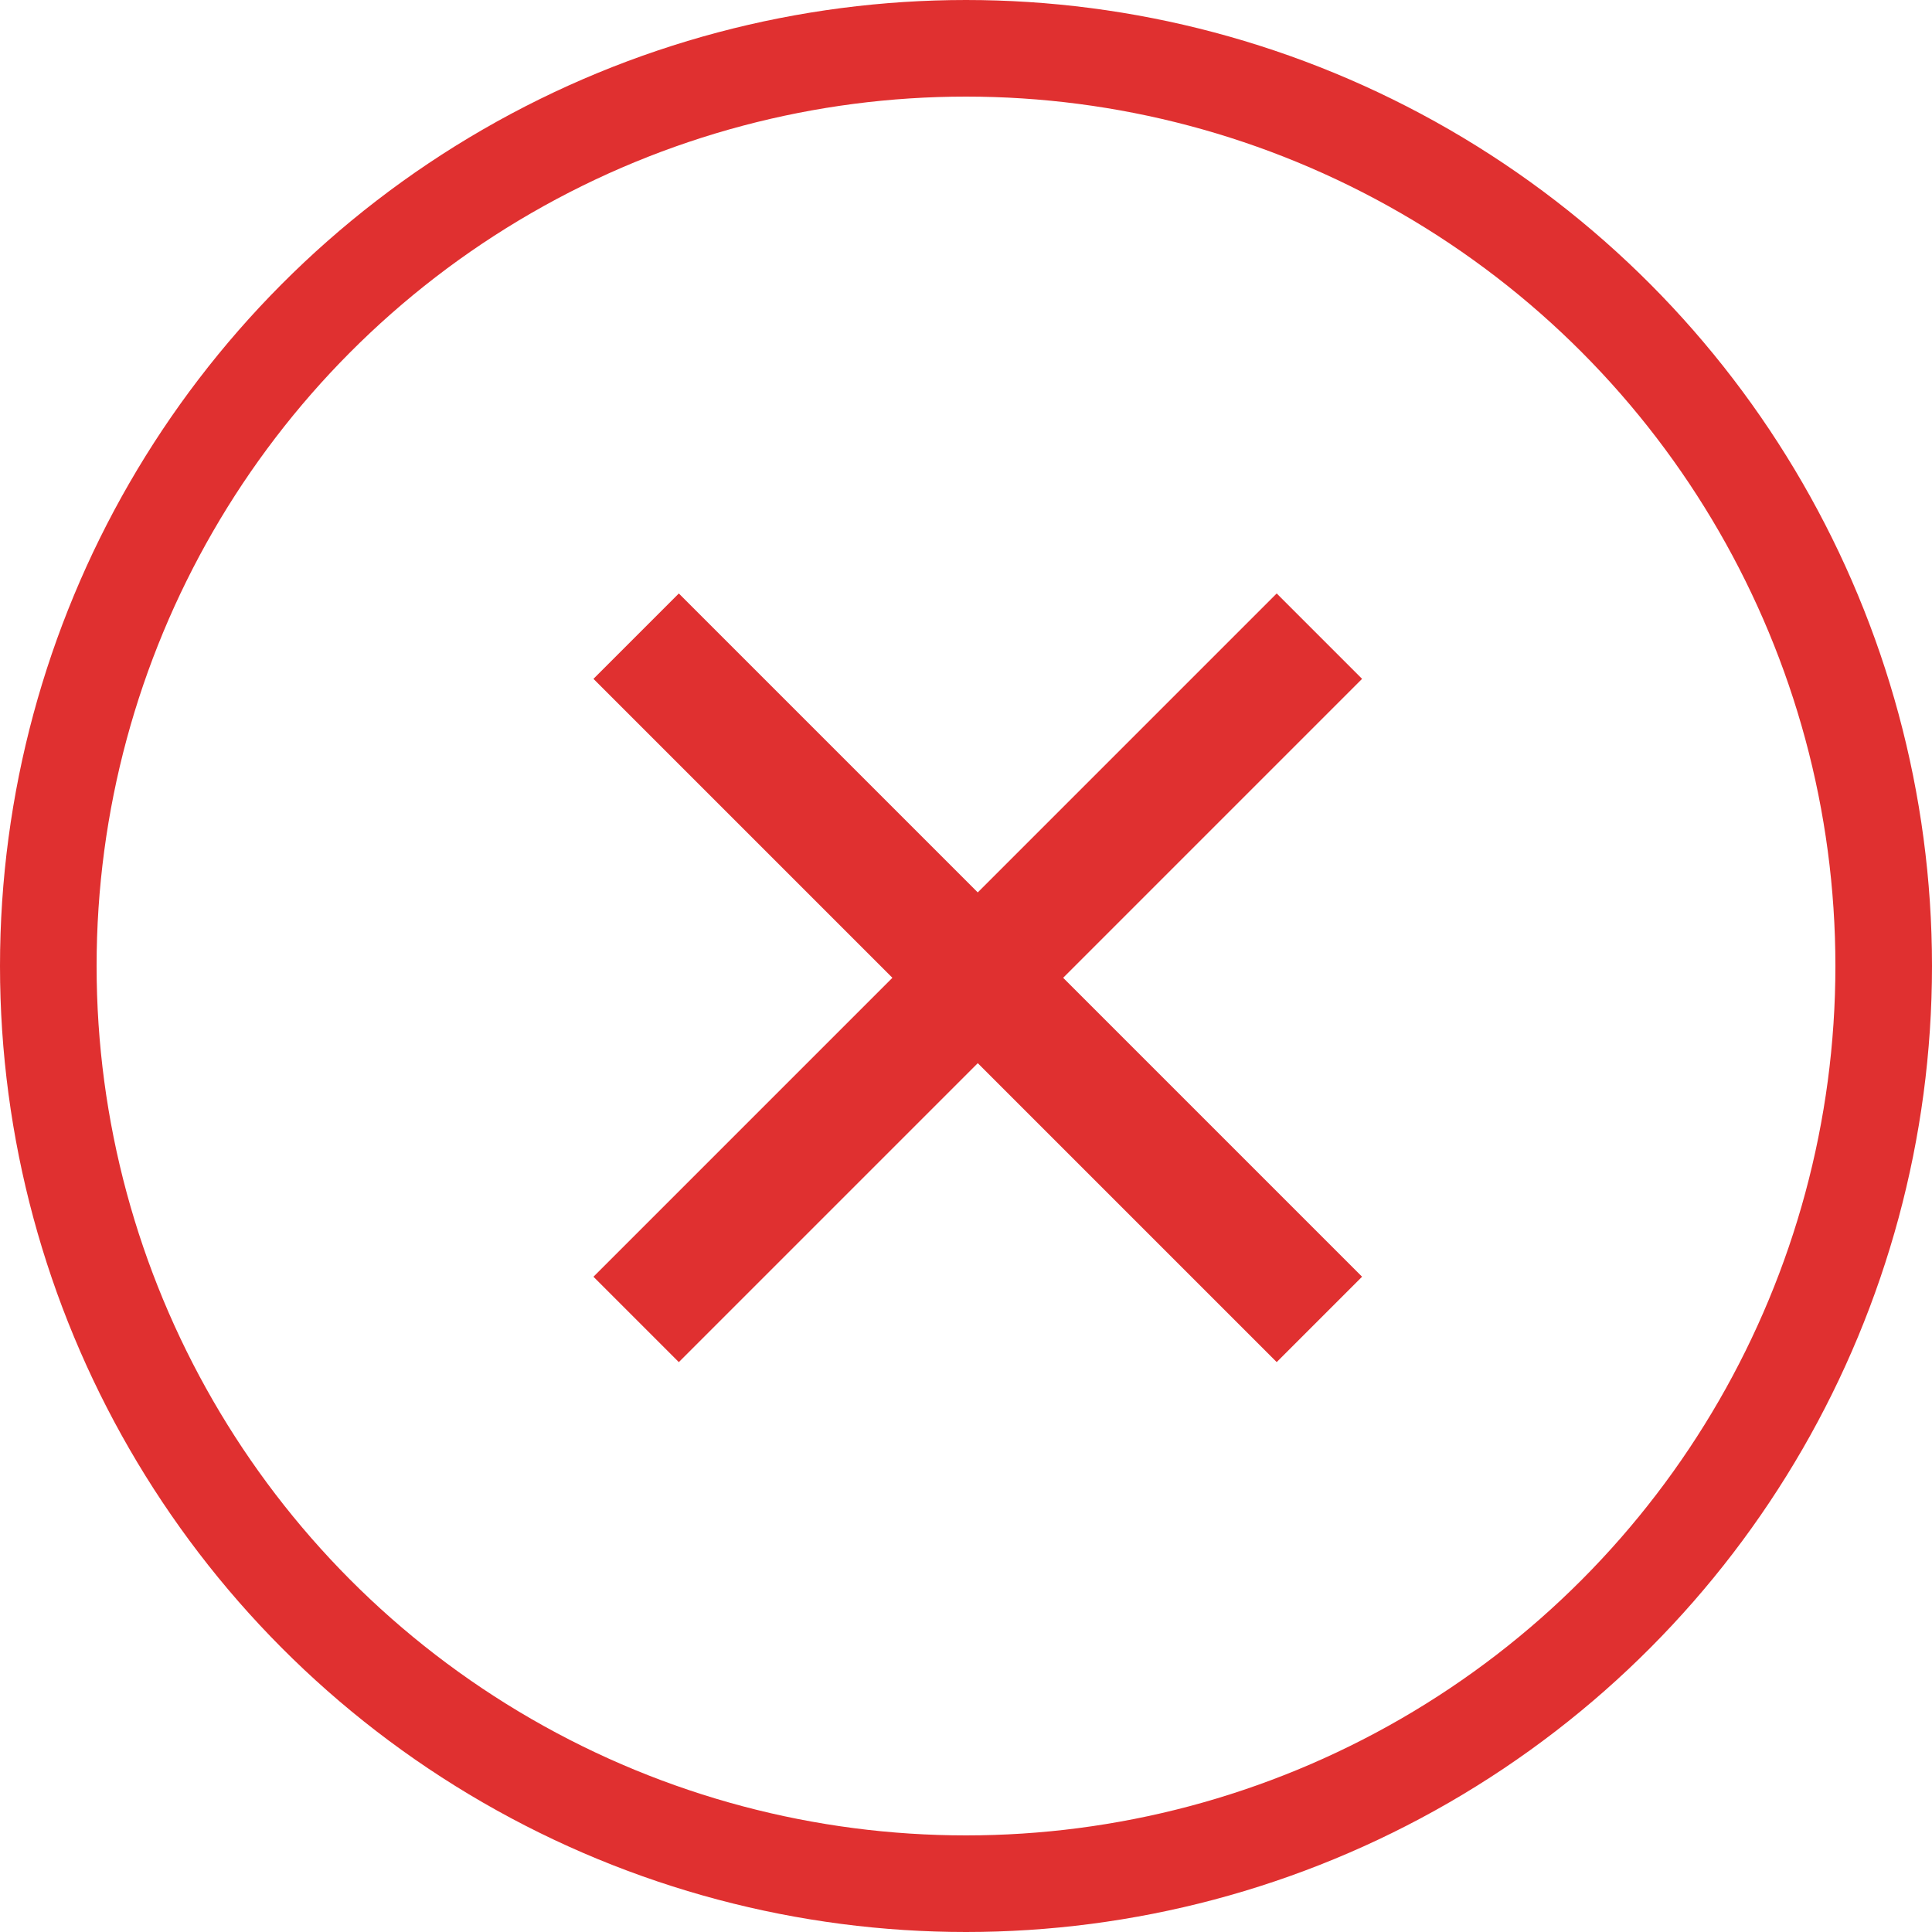 <svg width="80" height="80" viewBox="0 0 80 80" fill="none" xmlns="http://www.w3.org/2000/svg">
<circle cx="40" cy="40" r="38" stroke="#E03030" stroke-width="4"/>
<path d="M54.633 26.342L26.341 54.635" stroke="#E03030" stroke-width="5"/>
<path d="M26.341 26.342L54.633 54.634" stroke="#E03030" stroke-width="5"/>
</svg>
